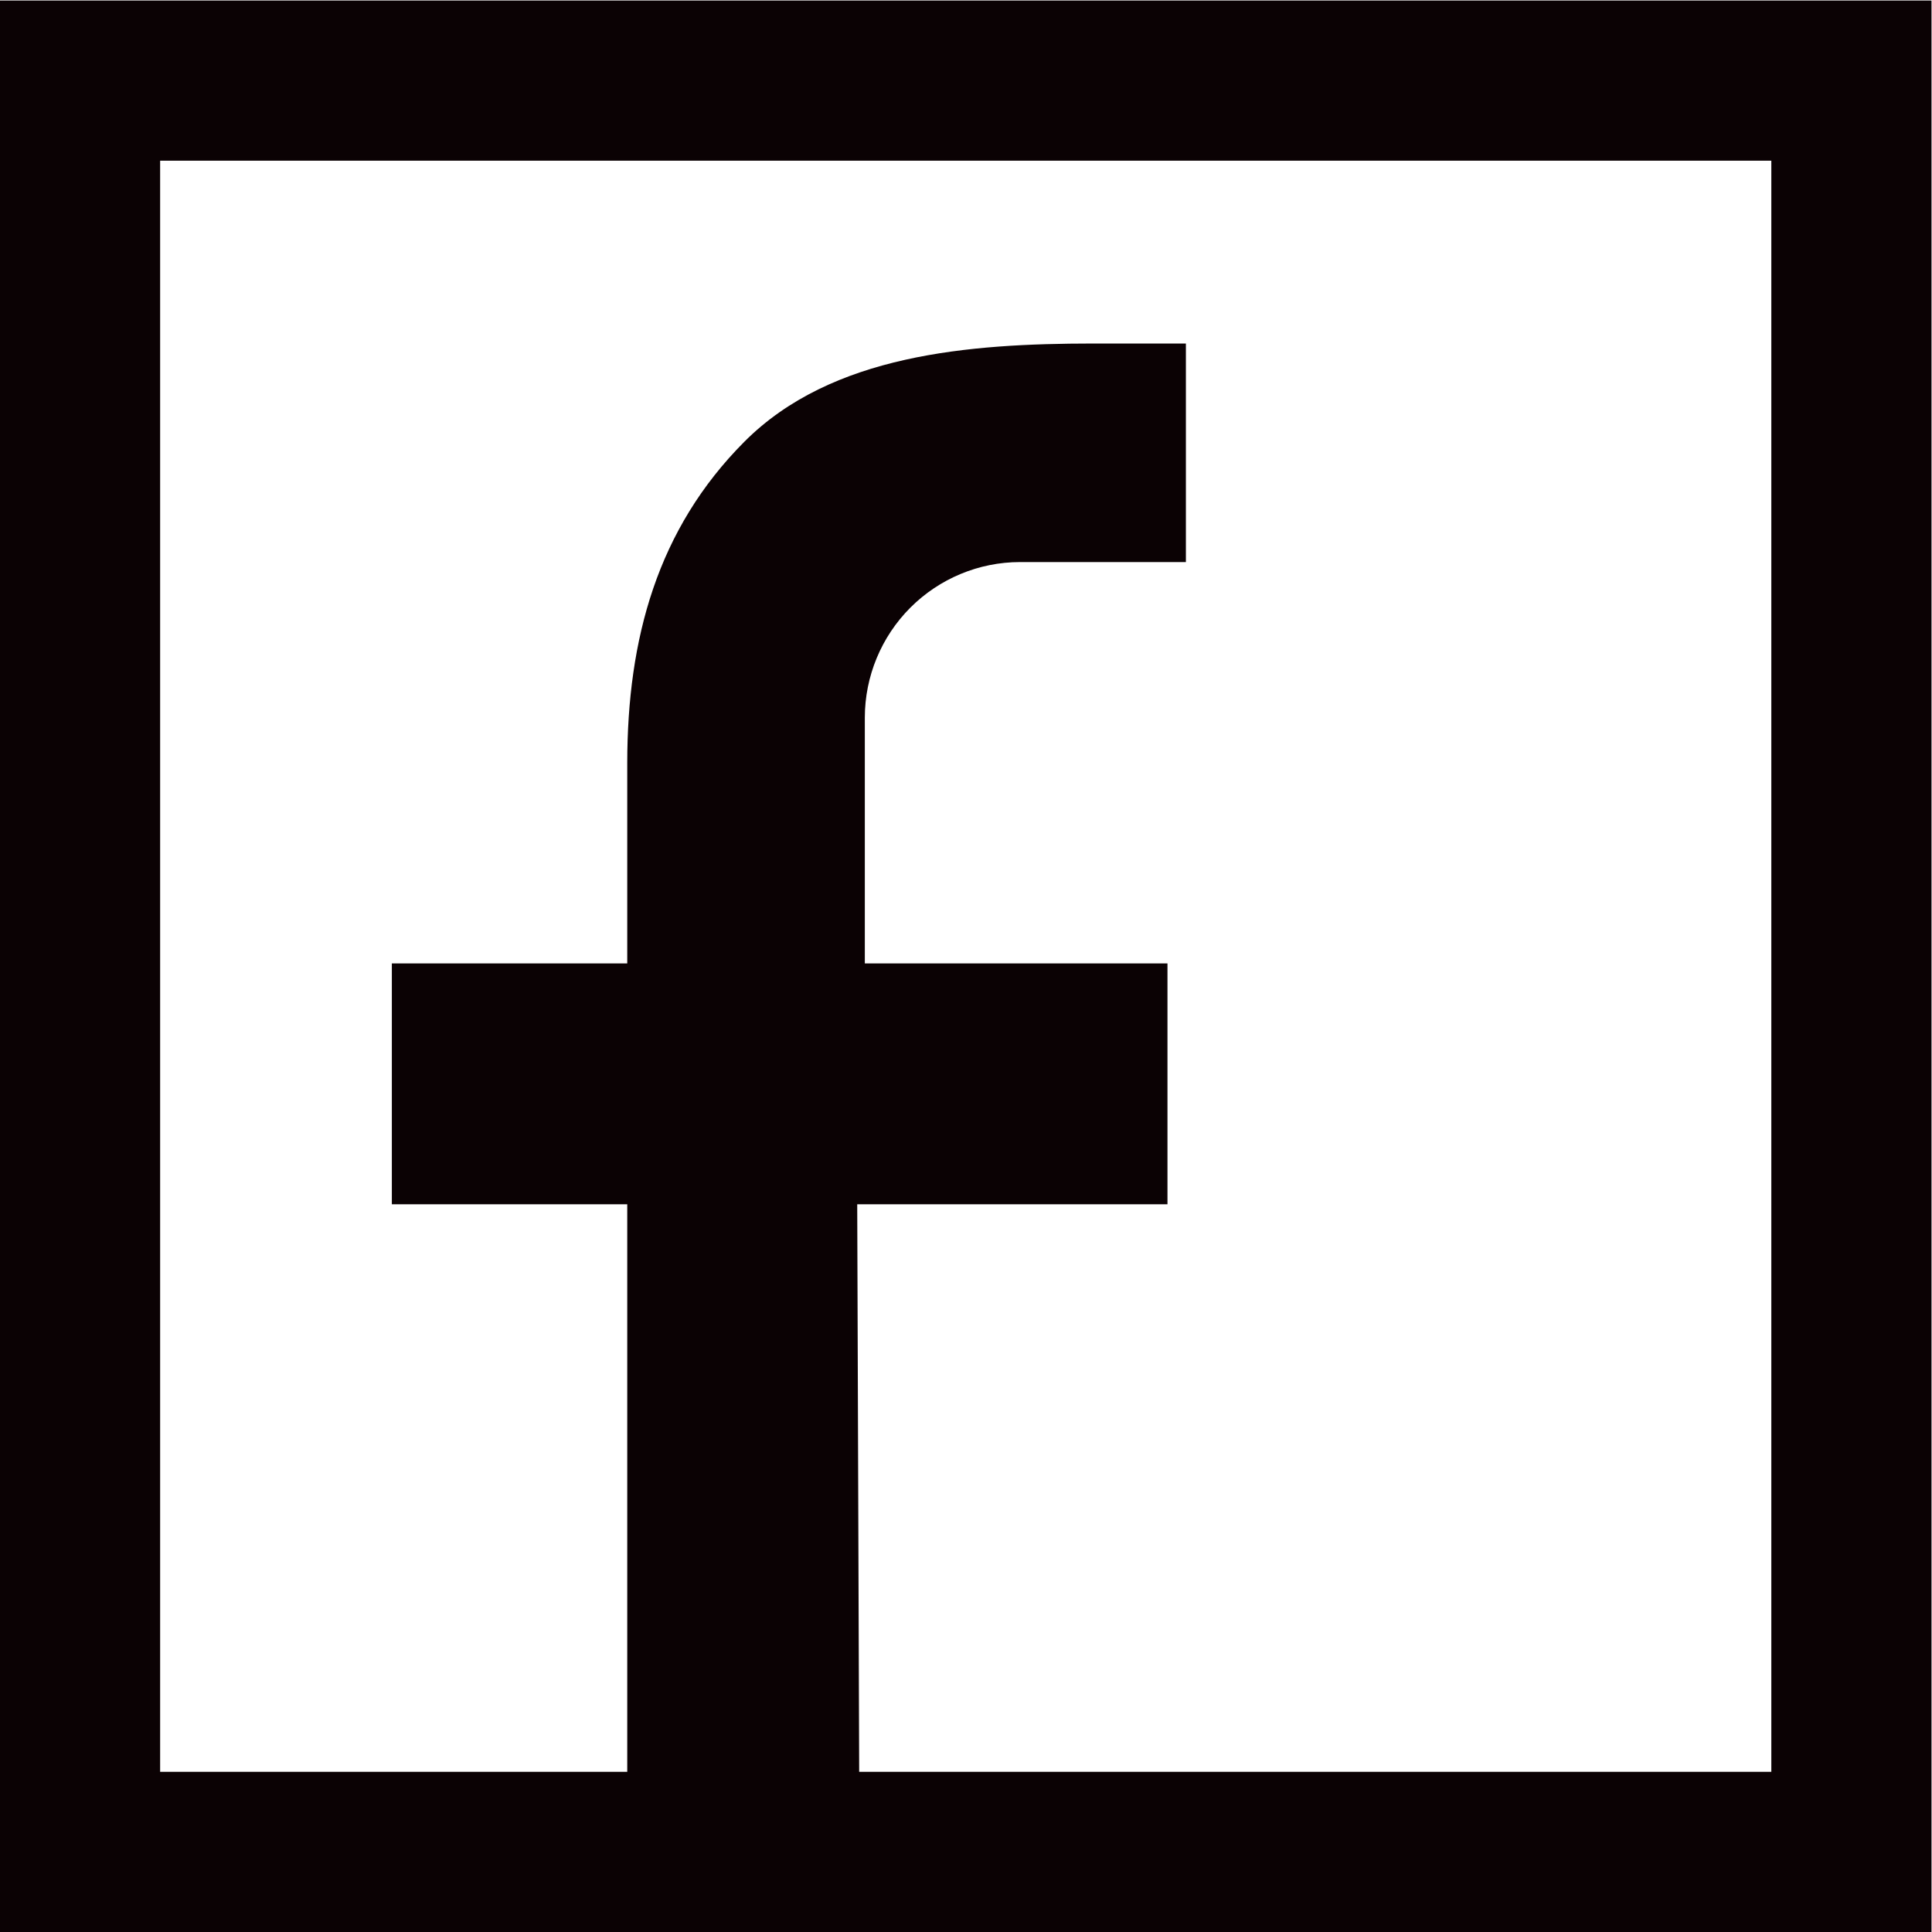 <svg version="1.1" viewBox="0 0 60.663 60.663" xml:space="preserve" xmlns="http://www.w3.org/2000/svg"><defs><clipPath id="clipPath18"><path d="M 0,45.497 H 45.497 V 0 H 0 Z"/></clipPath></defs><g transform="matrix(1.333 0 0 -1.333 0 60.663)"><g clip-path="url(#clipPath18)"><g transform="translate(41.724 3.773)"><path d="m0 0h-21.486l-0.046 13.369h7.308v5.673h-7.129v5.79c1e-3 0.972 0.387 1.903 1.072 2.59 0.685 0.686 1.614 1.073 2.582 1.074h3.909v5.148h-2.197c-2.906-3e-3 -6.147-0.251-8.202-2.312s-2.757-4.649-2.76-7.563v-4.727h-5.545v-5.673h5.545v-13.369h-11.003v37.951h37.952zm0 41.724h-41.725v-45.497h45.498v45.497z" fill="#0b0204"/></g></g></g></svg>
